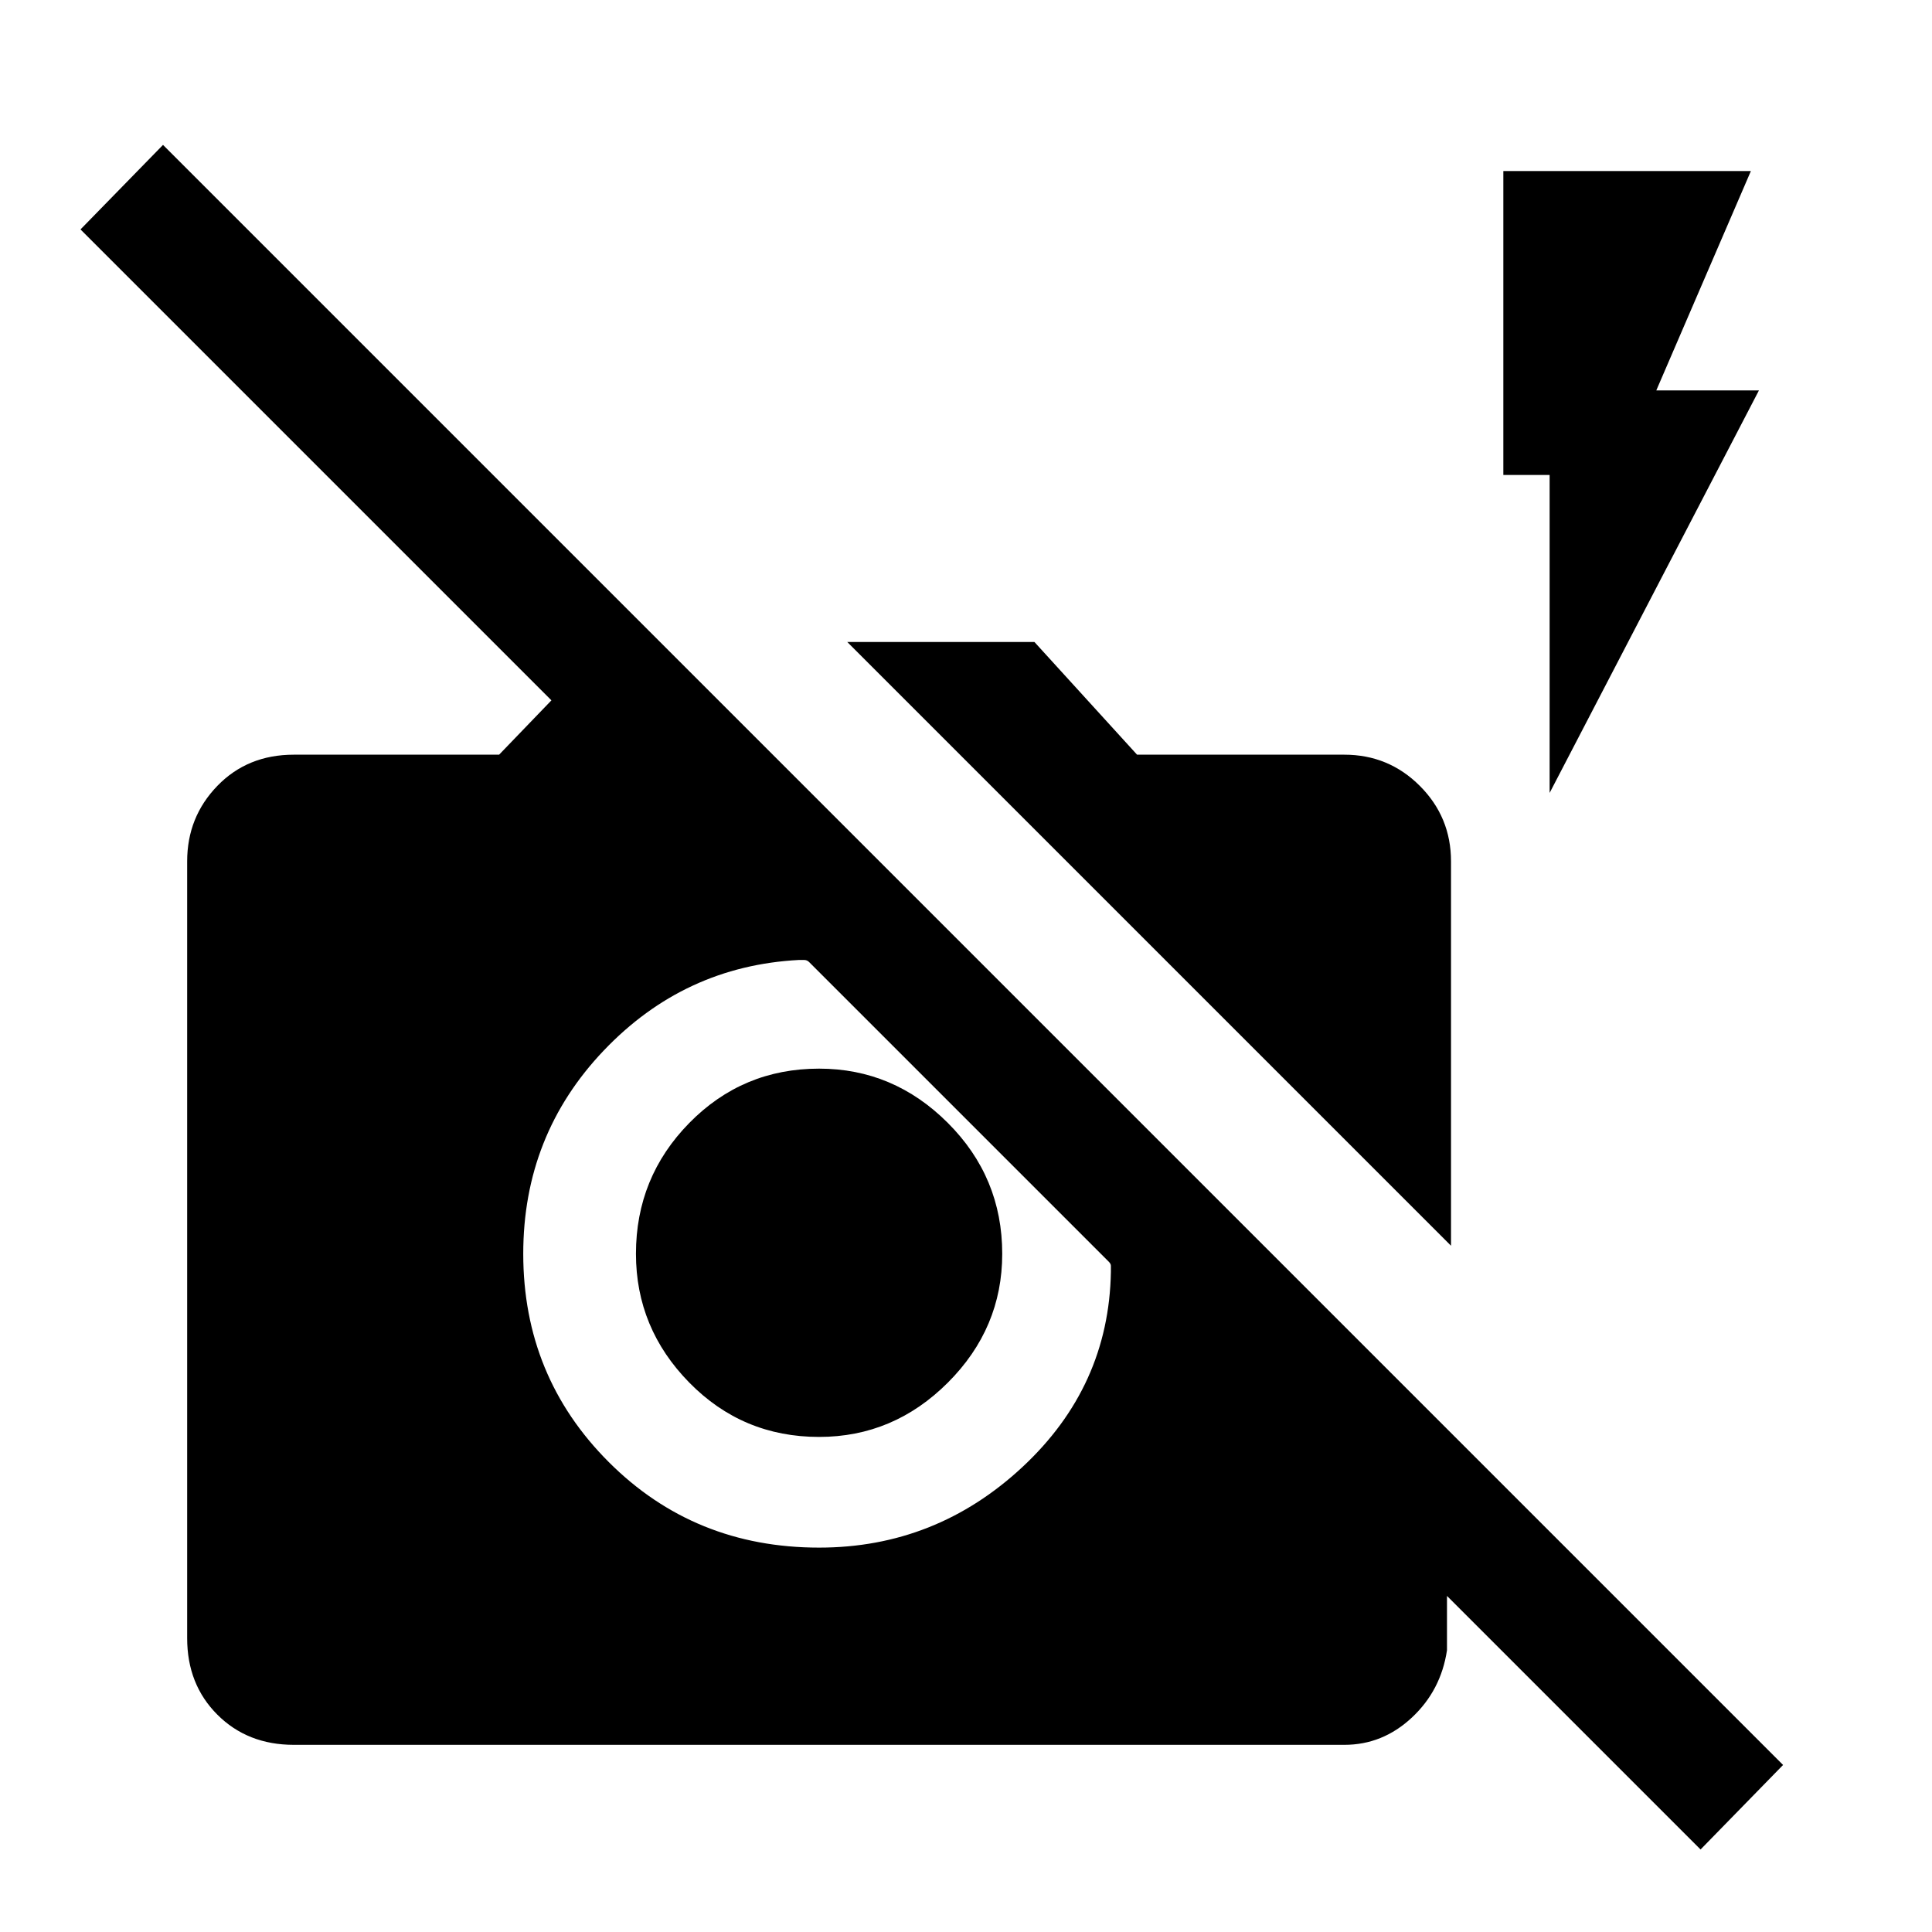 <svg xmlns="http://www.w3.org/2000/svg" height="48" width="48"><path d="m42.25 45.95-6.3-6.3V41q-.15 1-.875 1.675t-1.675.675H7.3q-1.15 0-1.9-.75t-.75-1.9V21.4q0-1.1.75-1.875.75-.775 1.9-.775h5.1l1.3-1.35L2 5.7l2.05-2.1L44.3 43.85ZM20.1 23.9q-.05-.05-.125-.05h-.125Q17 24 15 26.1q-2 2.1-2 5.05 0 3.05 2.125 5.175t5.225 2.125q2.9 0 5.05-2t2.2-4.85v-.15q0-.05-.05-.1Zm.25 11.8q-1.9 0-3.225-1.35Q15.8 33 15.8 31.15q0-1.9 1.325-3.25t3.225-1.35q1.85 0 3.2 1.35t1.35 3.25q0 1.85-1.35 3.2t-3.2 1.35Zm15.7-4.75-15-15h4.65l2.55 2.8h5.15q1.1 0 1.875.775.775.775.775 1.875ZM38.5 19.7v-7.9h-1.15V4.25h6.15L41.15 9.7h2.55Z"/></svg>